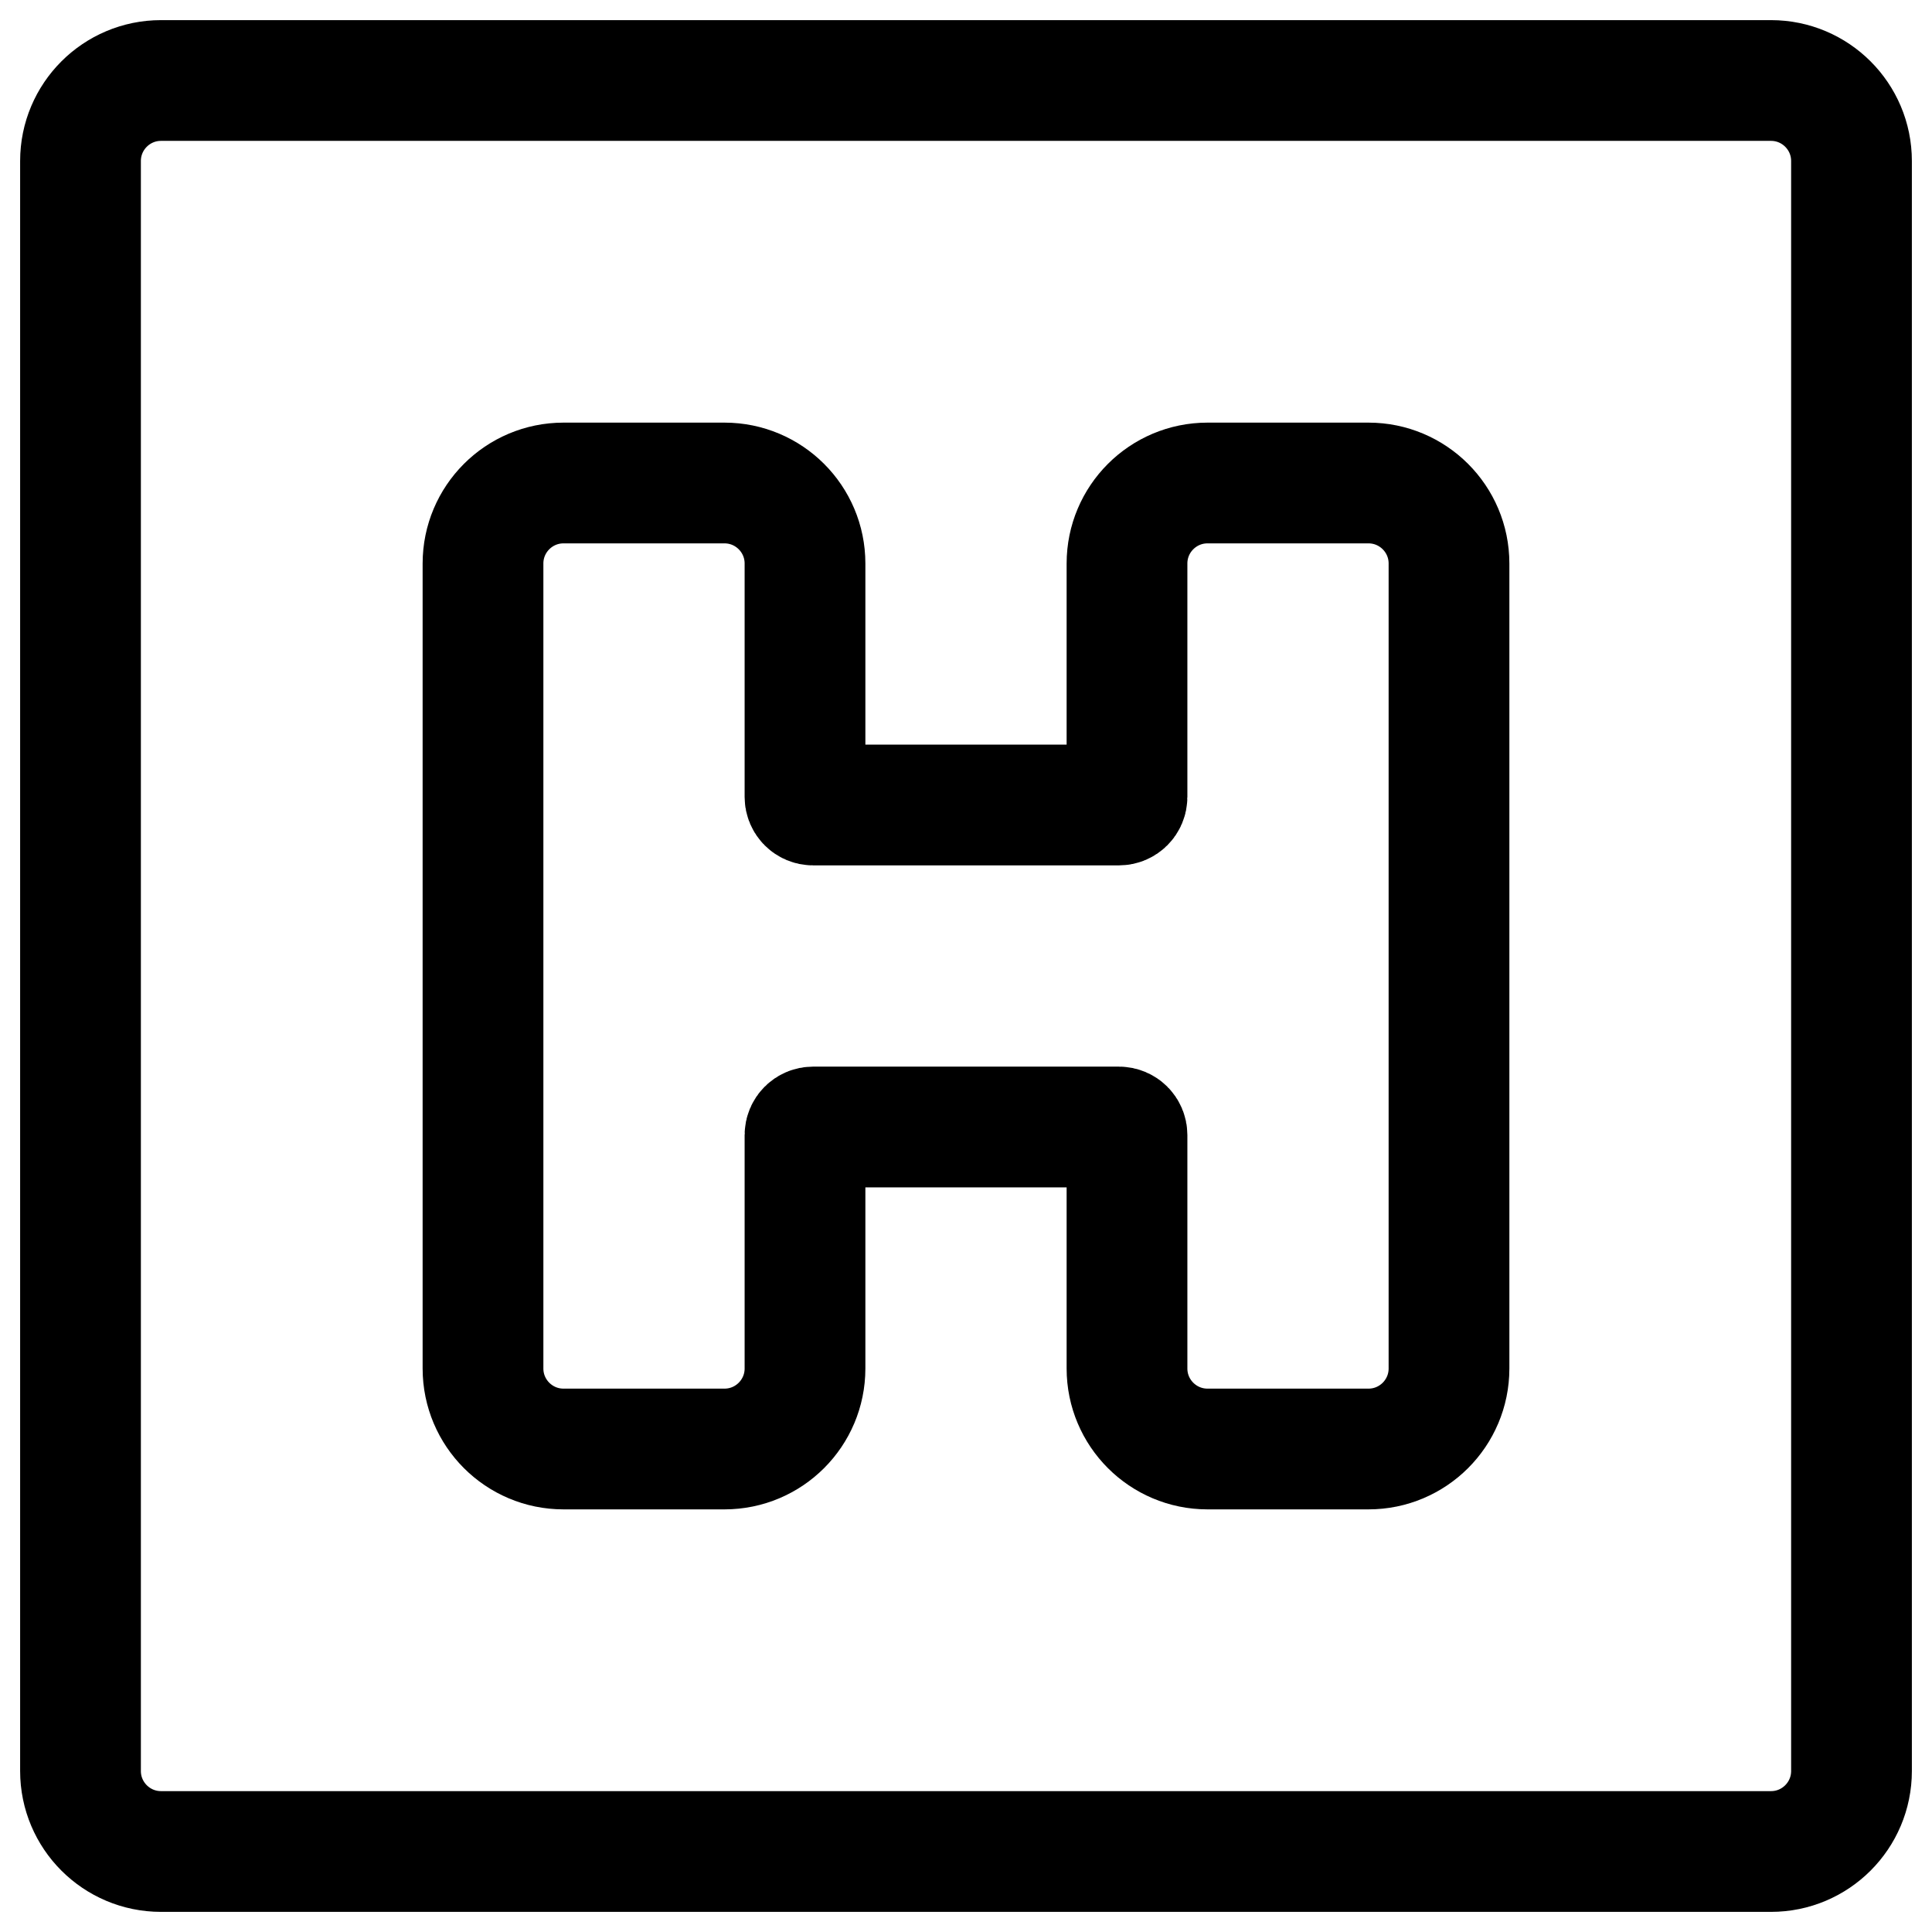 <svg width="24" height="24" viewBox="0 0 24 24" fill="none" xmlns="http://www.w3.org/2000/svg">
<g clip-path="url(#clip0_1607_9307)">
<path d="M18 10.999V7C18 6.448 17.552 6 17 6H15C14.448 6 14 6.448 14 7V9.9C14 9.955 13.955 10 13.9 10H10.1C10.045 10 10 9.955 10 9.9V7C10 6.448 9.552 6 9 6H7C6.448 6 6 6.448 6 7V17C6 17.552 6.448 18 7 18H9C9.552 18 10 17.552 10 17V14.1C10 14.045 10.045 14 10.1 14H13.9C13.955 14 14 14.045 14 14.1V17C14 17.552 14.448 18 15 18H17C17.552 18 18 17.552 18 17V13.001C18 13.001 18 13 18 13V10.999ZM18 10.999C18 10.999 18 10.999 18 10.999ZM2 23H22C22.552 23 23 22.552 23 22V2C23 1.448 22.552 1 22 1H2C1.448 1 1 1.448 1 2V22C1 22.552 1.448 23 2 23Z" stroke="black" stroke-width="1.5"/>
</g>
<defs>
<clipPath id="clip0_1607_9307">
<rect width="24" height="24" fill="white"/>
</clipPath>
</defs>
</svg>
